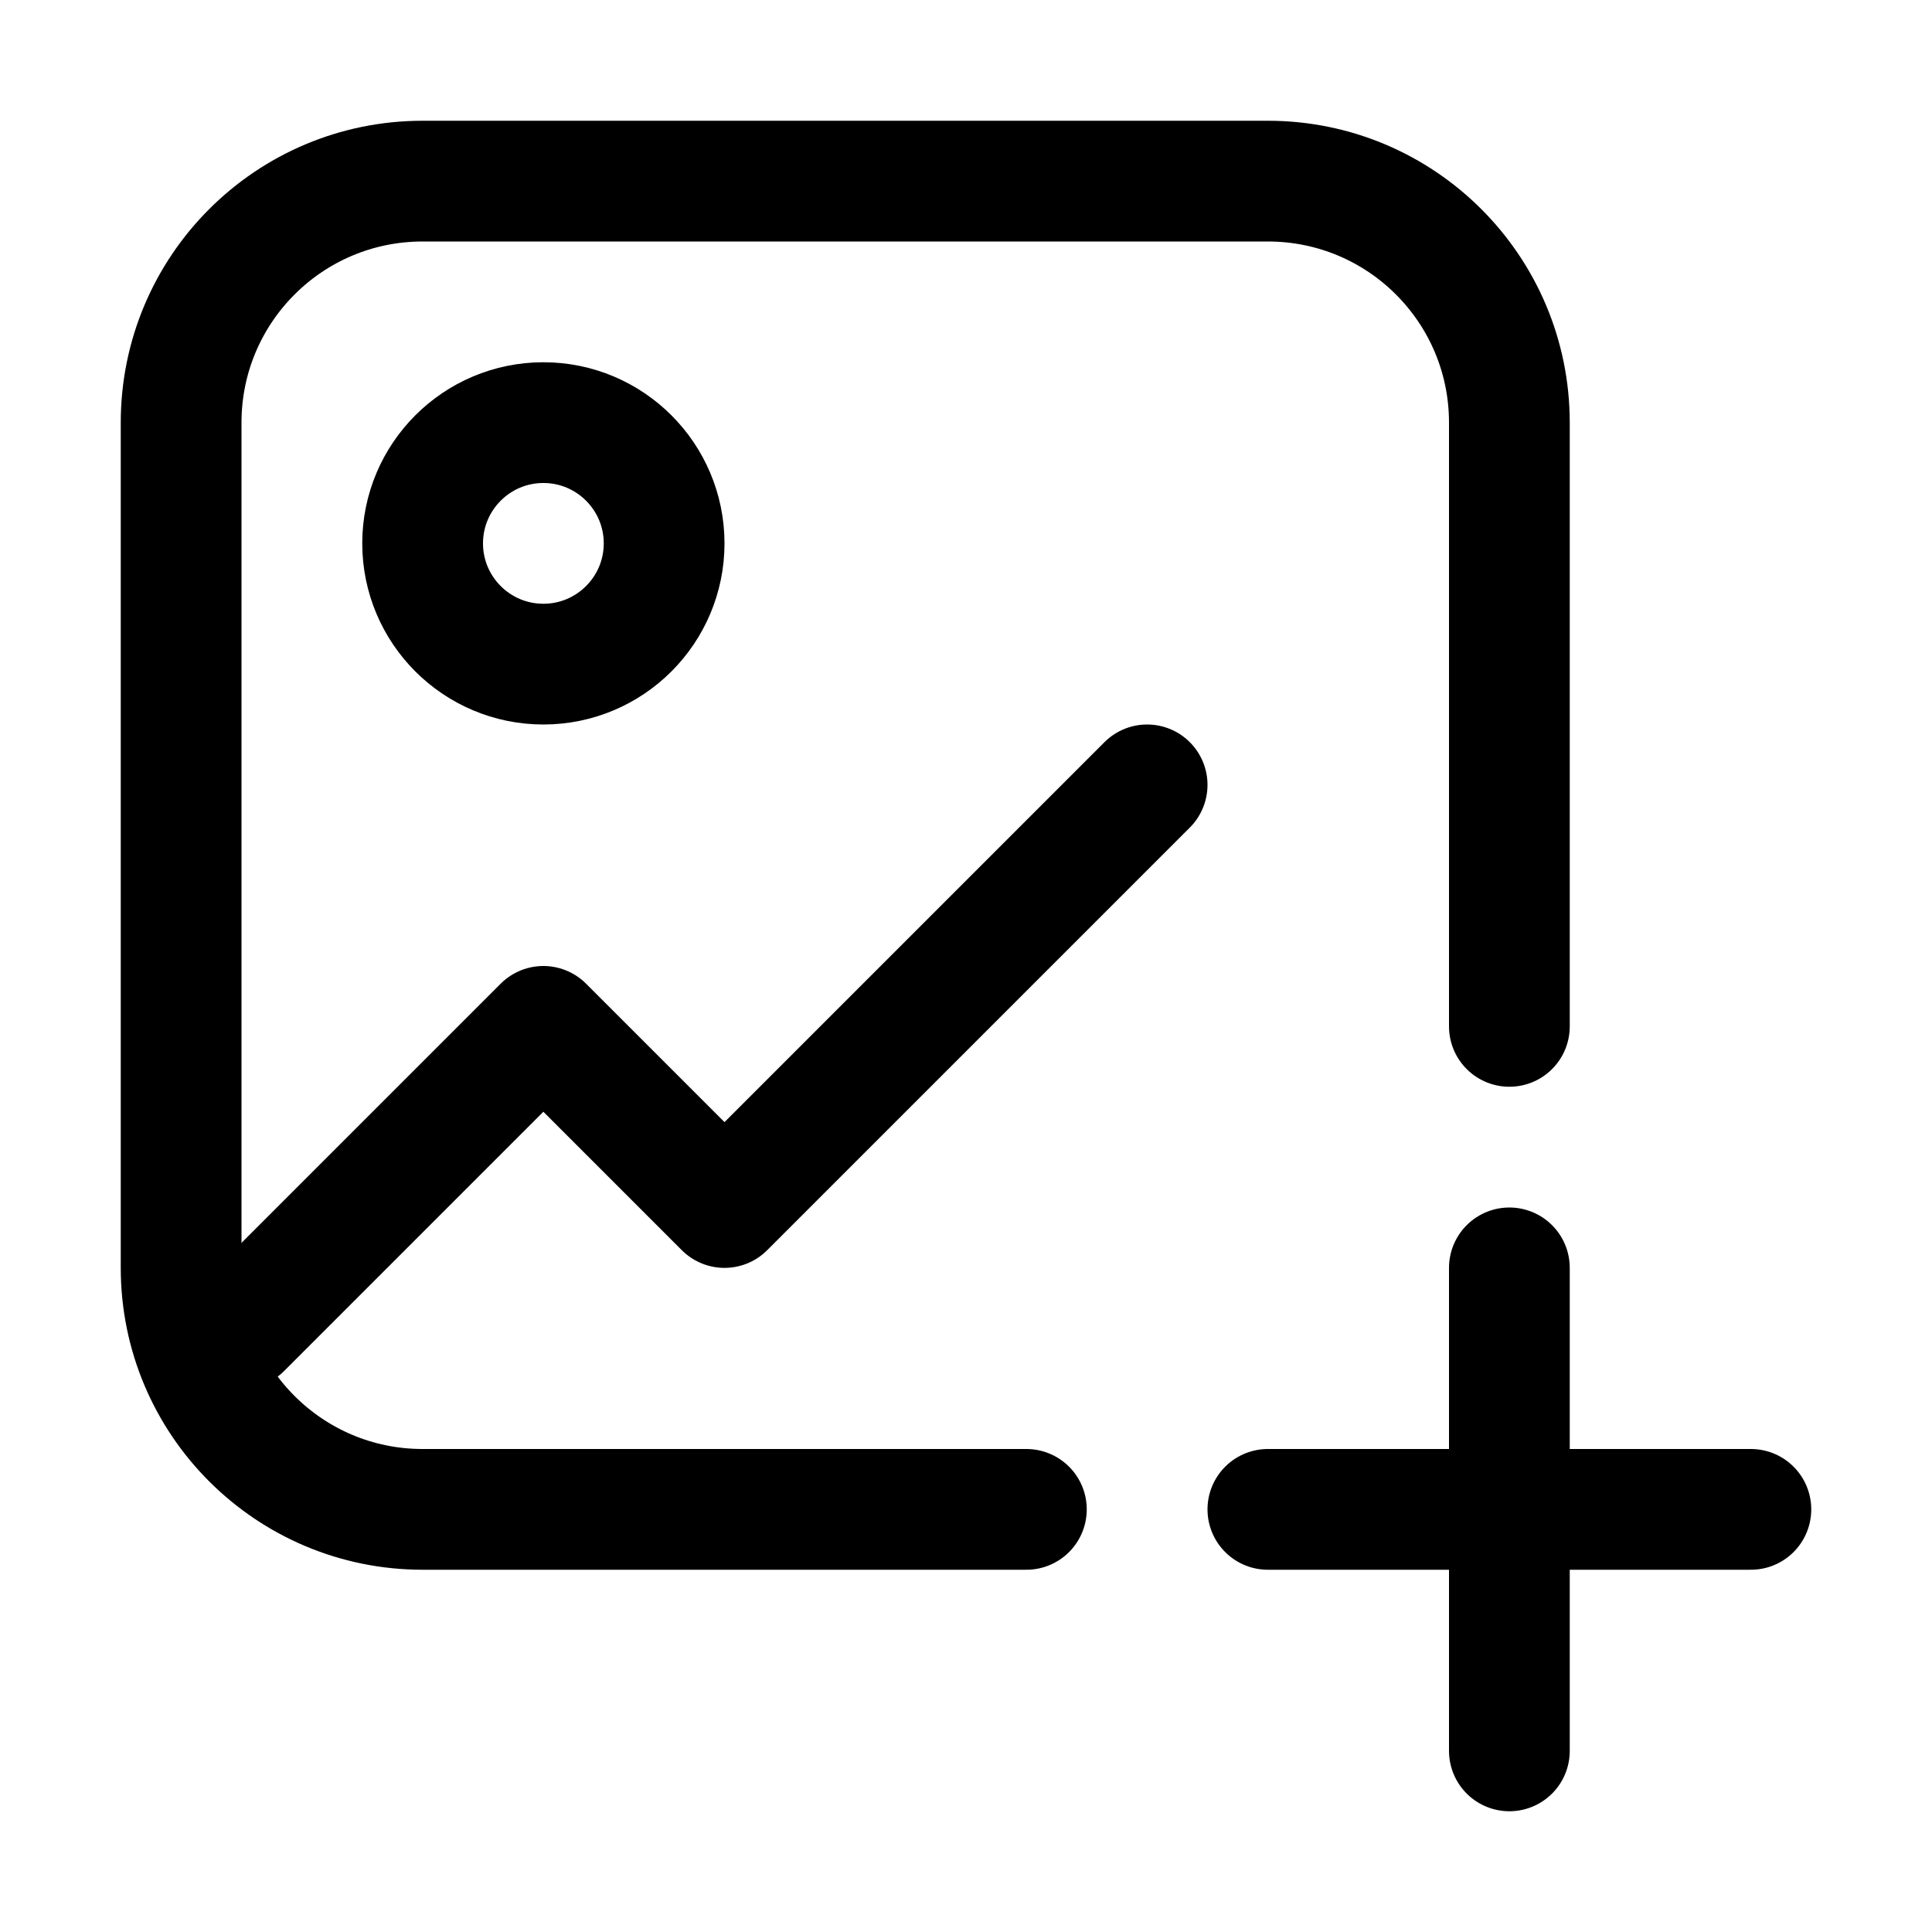 <svg xmlns="http://www.w3.org/2000/svg" width="16" height="16" viewBox="0 0 16 16" fill="none">
<g id="image-add[photo,image,media,picture,gallery,photography,graphic,add,plus,create,new]">
<path id="Vector" d="M4.5 5.5C5.052 5.5 5.5 5.052 5.5 4.5C5.5 3.948 5.052 3.5 4.5 3.5C3.948 3.5 3.5 3.948 3.5 4.5C3.5 5.052 3.948 5.5 4.5 5.5Z" stroke="black" stroke-linecap="round" stroke-linejoin="round"/>
<path id="Vector_2" d="M12.5 8.5V3.5C12.5 2.395 11.605 1.5 10.5 1.5H3.5C2.395 1.5 1.5 2.395 1.5 3.5V10.5C1.5 11.605 2.395 12.5 3.5 12.5H8.5" stroke="black" stroke-linecap="round" stroke-linejoin="round"/>
<path id="Vector_3" d="M14.5 12.5H10.5M12.5 14.5V10.5" stroke="black" stroke-linecap="round" stroke-linejoin="round"/>
<path id="Vector_4" d="M2 11L4.5 8.5L6 10L9.5 6.5" stroke="black" stroke-linecap="round" stroke-linejoin="round"/>
</g>
</svg>